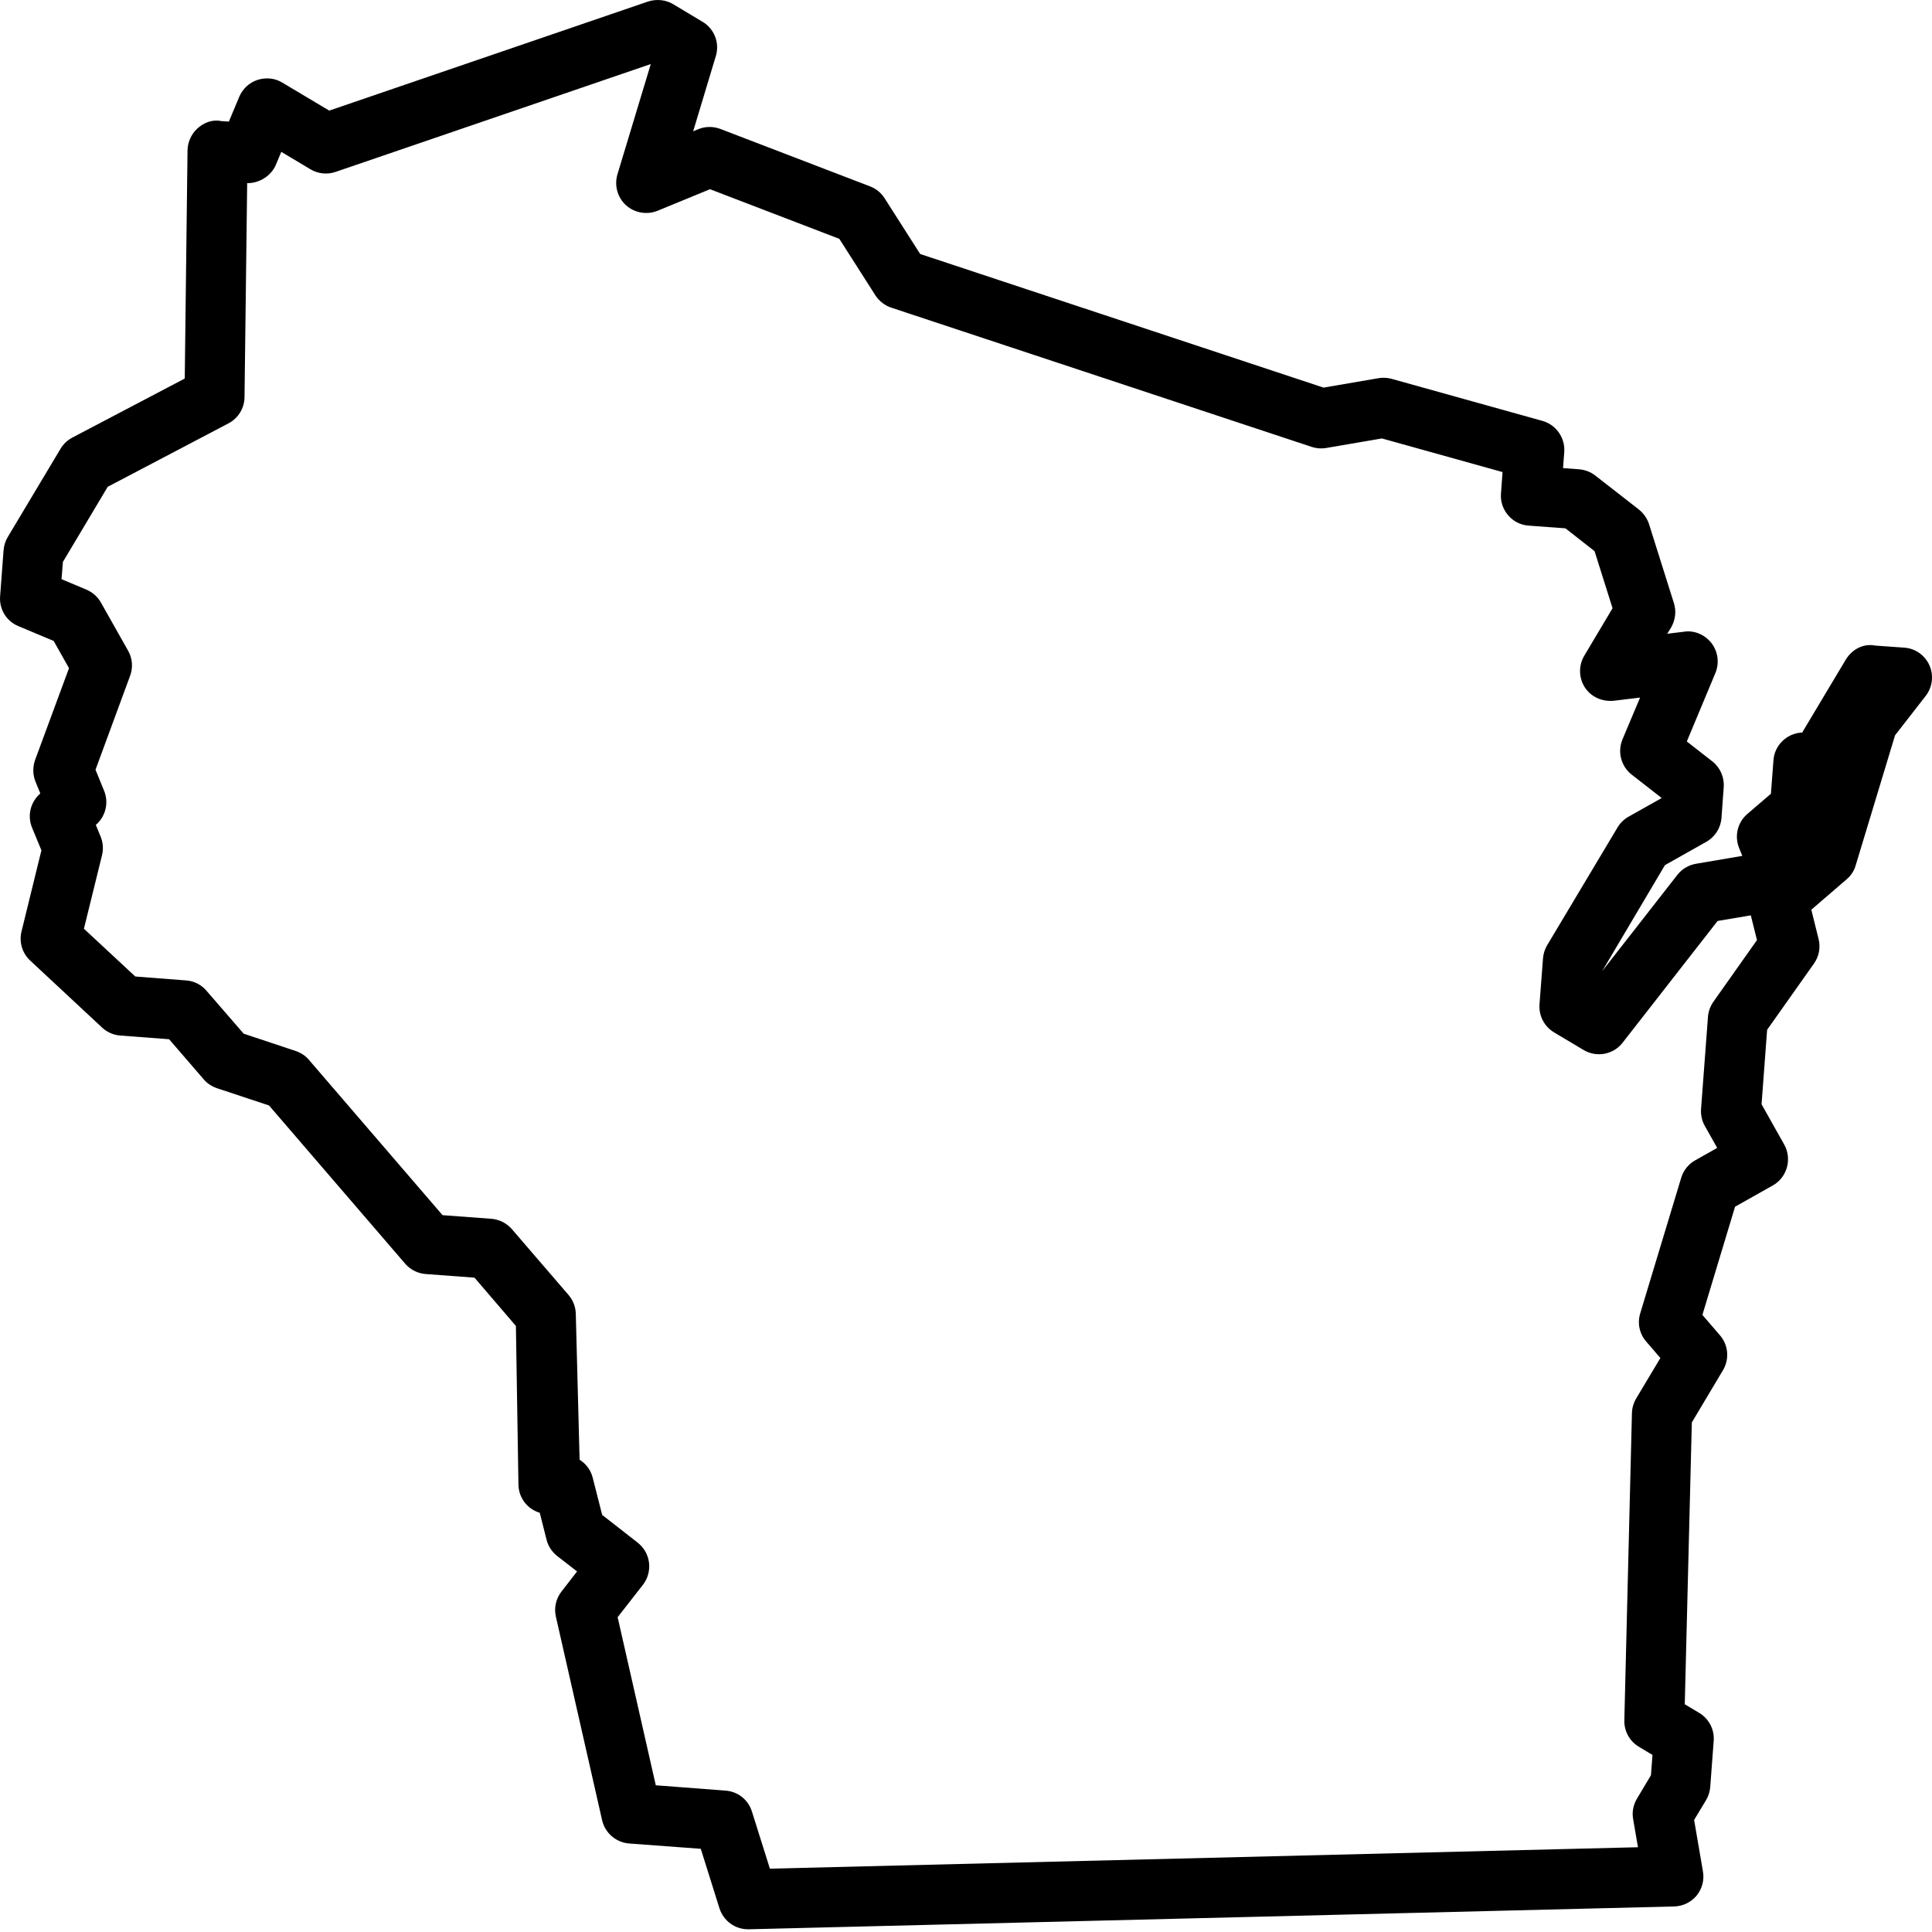 <svg xmlns="http://www.w3.org/2000/svg" width="32" height="32" viewBox="0 0 32 32">
  <path fill-rule="evenodd" d="M10.649,26.249 C10.729,26.146 10.765,26.016 10.75,25.884 C10.734,25.752 10.667,25.634 10.562,25.551 L9.974,25.092 L9.818,24.479 C9.787,24.351 9.707,24.244 9.6,24.178 L9.537,21.765 C9.535,21.648 9.492,21.536 9.417,21.449 L8.478,20.358 C8.393,20.26 8.269,20.197 8.139,20.187 L7.33,20.127 L5.119,17.557 C5.063,17.489 4.987,17.439 4.901,17.409 L4.036,17.121 L3.42,16.41 C3.336,16.31 3.212,16.247 3.082,16.239 L2.241,16.174 L1.39,15.383 L1.69,14.164 C1.715,14.062 1.707,13.957 1.667,13.857 L1.587,13.663 L1.588,13.662 C1.751,13.522 1.805,13.295 1.724,13.097 L1.582,12.749 L2.155,11.193 C2.206,11.057 2.194,10.905 2.122,10.778 L1.671,9.979 C1.617,9.884 1.532,9.809 1.431,9.766 L1.019,9.593 L1.042,9.307 L1.784,8.063 L3.785,7.012 C3.946,6.927 4.048,6.761 4.05,6.579 L4.094,3.033 C4.284,3.038 4.49,2.92 4.57,2.728 L4.659,2.515 L5.142,2.804 C5.269,2.879 5.421,2.895 5.559,2.847 L10.779,1.061 L10.227,2.887 C10.172,3.071 10.227,3.271 10.369,3.4 C10.511,3.528 10.718,3.562 10.891,3.491 L11.76,3.134 L13.902,3.956 L14.5,4.893 C14.562,4.987 14.655,5.06 14.76,5.095 L21.729,7.403 C21.806,7.428 21.888,7.434 21.966,7.42 L22.889,7.262 L24.887,7.819 L24.861,8.172 C24.85,8.306 24.893,8.434 24.98,8.535 C25.067,8.636 25.187,8.697 25.32,8.706 L25.929,8.751 L26.411,9.129 L26.709,10.074 L26.241,10.86 C26.144,11.024 26.147,11.225 26.251,11.387 C26.353,11.541 26.529,11.624 26.728,11.607 L27.165,11.554 L26.874,12.245 C26.787,12.452 26.849,12.693 27.027,12.831 L27.523,13.218 L26.972,13.528 C26.896,13.571 26.834,13.634 26.791,13.706 L25.624,15.659 C25.585,15.726 25.563,15.798 25.557,15.875 L25.499,16.634 C25.485,16.823 25.577,17.001 25.741,17.1 L26.232,17.393 C26.448,17.52 26.724,17.466 26.875,17.271 L28.449,15.254 L28.999,15.161 L29.101,15.571 L28.378,16.594 C28.326,16.669 28.295,16.756 28.289,16.845 L28.175,18.365 C28.167,18.464 28.189,18.563 28.236,18.647 L28.442,19.013 L28.077,19.219 C27.967,19.28 27.882,19.386 27.846,19.508 L27.167,21.754 C27.117,21.918 27.155,22.092 27.266,22.22 L27.501,22.493 L27.101,23.162 C27.057,23.236 27.032,23.32 27.03,23.405 L26.904,28.495 C26.9,28.675 26.993,28.843 27.147,28.933 L27.37,29.067 L27.345,29.403 L27.113,29.792 C27.051,29.896 27.029,30.017 27.05,30.13 L27.13,30.596 L12.752,30.951 L12.454,30.004 C12.393,29.809 12.222,29.673 12.016,29.658 L10.862,29.57 L10.23,26.786 L10.649,26.249 Z M31.958,11.021 C31.884,10.853 31.724,10.74 31.541,10.727 L31.062,10.693 C30.869,10.654 30.678,10.749 30.569,10.93 L29.85,12.133 C29.599,12.143 29.391,12.341 29.374,12.593 L29.332,13.147 L28.94,13.483 C28.778,13.623 28.725,13.85 28.806,14.048 L28.858,14.176 L28.095,14.306 C27.972,14.326 27.86,14.391 27.783,14.49 L26.537,16.085 L27.577,14.329 L28.262,13.943 C28.407,13.861 28.501,13.713 28.513,13.548 L28.55,13.042 C28.563,12.877 28.494,12.716 28.362,12.611 L27.939,12.281 L28.412,11.148 C28.48,10.986 28.457,10.797 28.35,10.655 C28.243,10.515 28.066,10.436 27.894,10.463 L27.615,10.497 L27.68,10.391 C27.75,10.269 27.768,10.122 27.725,9.989 L27.314,8.684 C27.284,8.59 27.225,8.504 27.146,8.44 L26.422,7.876 C26.345,7.816 26.252,7.781 26.154,7.773 L25.889,7.753 L25.909,7.487 C25.926,7.253 25.775,7.035 25.547,6.971 L23.043,6.273 C22.971,6.255 22.899,6.252 22.832,6.264 L21.922,6.42 L15.241,4.207 L14.65,3.281 C14.593,3.193 14.511,3.125 14.411,3.087 L11.93,2.135 C11.811,2.091 11.681,2.092 11.566,2.14 L11.481,2.175 L11.856,0.93 C11.923,0.712 11.832,0.476 11.635,0.36 L11.148,0.068 C11.025,-0.004 10.876,-0.02 10.732,0.026 L5.453,1.832 L4.677,1.369 C4.556,1.294 4.407,1.279 4.266,1.323 C4.13,1.368 4.021,1.468 3.963,1.602 L3.791,2.014 L3.67,2.006 C3.53,1.975 3.383,2.023 3.266,2.131 C3.167,2.224 3.108,2.355 3.106,2.492 L3.06,6.27 L1.198,7.248 C1.115,7.292 1.048,7.356 1.002,7.434 L0.126,8.899 C0.087,8.966 0.065,9.039 0.059,9.116 L0.002,9.874 C-0.016,10.09 0.107,10.29 0.305,10.371 L0.889,10.616 L1.143,11.067 L0.581,12.588 C0.54,12.705 0.542,12.833 0.588,12.947 L0.668,13.142 L0.667,13.143 C0.504,13.283 0.449,13.511 0.531,13.709 L0.686,14.084 L0.356,15.429 C0.313,15.604 0.369,15.789 0.501,15.911 L1.689,17.018 C1.771,17.096 1.881,17.144 1.993,17.152 L2.801,17.213 L3.372,17.875 C3.428,17.942 3.504,17.992 3.59,18.023 L4.456,18.31 L6.711,20.931 C6.796,21.03 6.921,21.093 7.051,21.102 L7.859,21.162 L8.545,21.962 L8.587,24.588 C8.59,24.81 8.736,24.996 8.94,25.056 L9.052,25.5 C9.078,25.607 9.141,25.703 9.228,25.772 L9.558,26.028 L9.3,26.361 C9.208,26.479 9.174,26.631 9.207,26.776 L9.973,30.149 C10.021,30.361 10.206,30.518 10.421,30.534 L11.607,30.622 L11.917,31.609 C11.984,31.816 12.174,31.955 12.391,31.955 L12.403,31.955 L27.73,31.577 C27.874,31.573 28.01,31.507 28.103,31.395 C28.194,31.281 28.231,31.136 28.206,30.996 L28.06,30.144 L28.26,29.812 C28.299,29.745 28.321,29.672 28.327,29.595 L28.384,28.837 C28.399,28.648 28.308,28.469 28.144,28.371 L27.905,28.228 L28.022,23.56 L28.538,22.695 C28.647,22.511 28.628,22.28 28.488,22.117 L28.197,21.779 L28.738,19.987 L29.363,19.635 C29.6,19.502 29.686,19.198 29.552,18.957 L29.177,18.29 L29.269,17.057 L30.046,15.958 C30.129,15.84 30.157,15.692 30.121,15.551 L30.001,15.068 L30.585,14.565 C30.658,14.503 30.711,14.422 30.736,14.333 L31.388,12.179 L31.895,11.527 C32.007,11.384 32.032,11.19 31.958,11.021 Z"/>
</svg>
